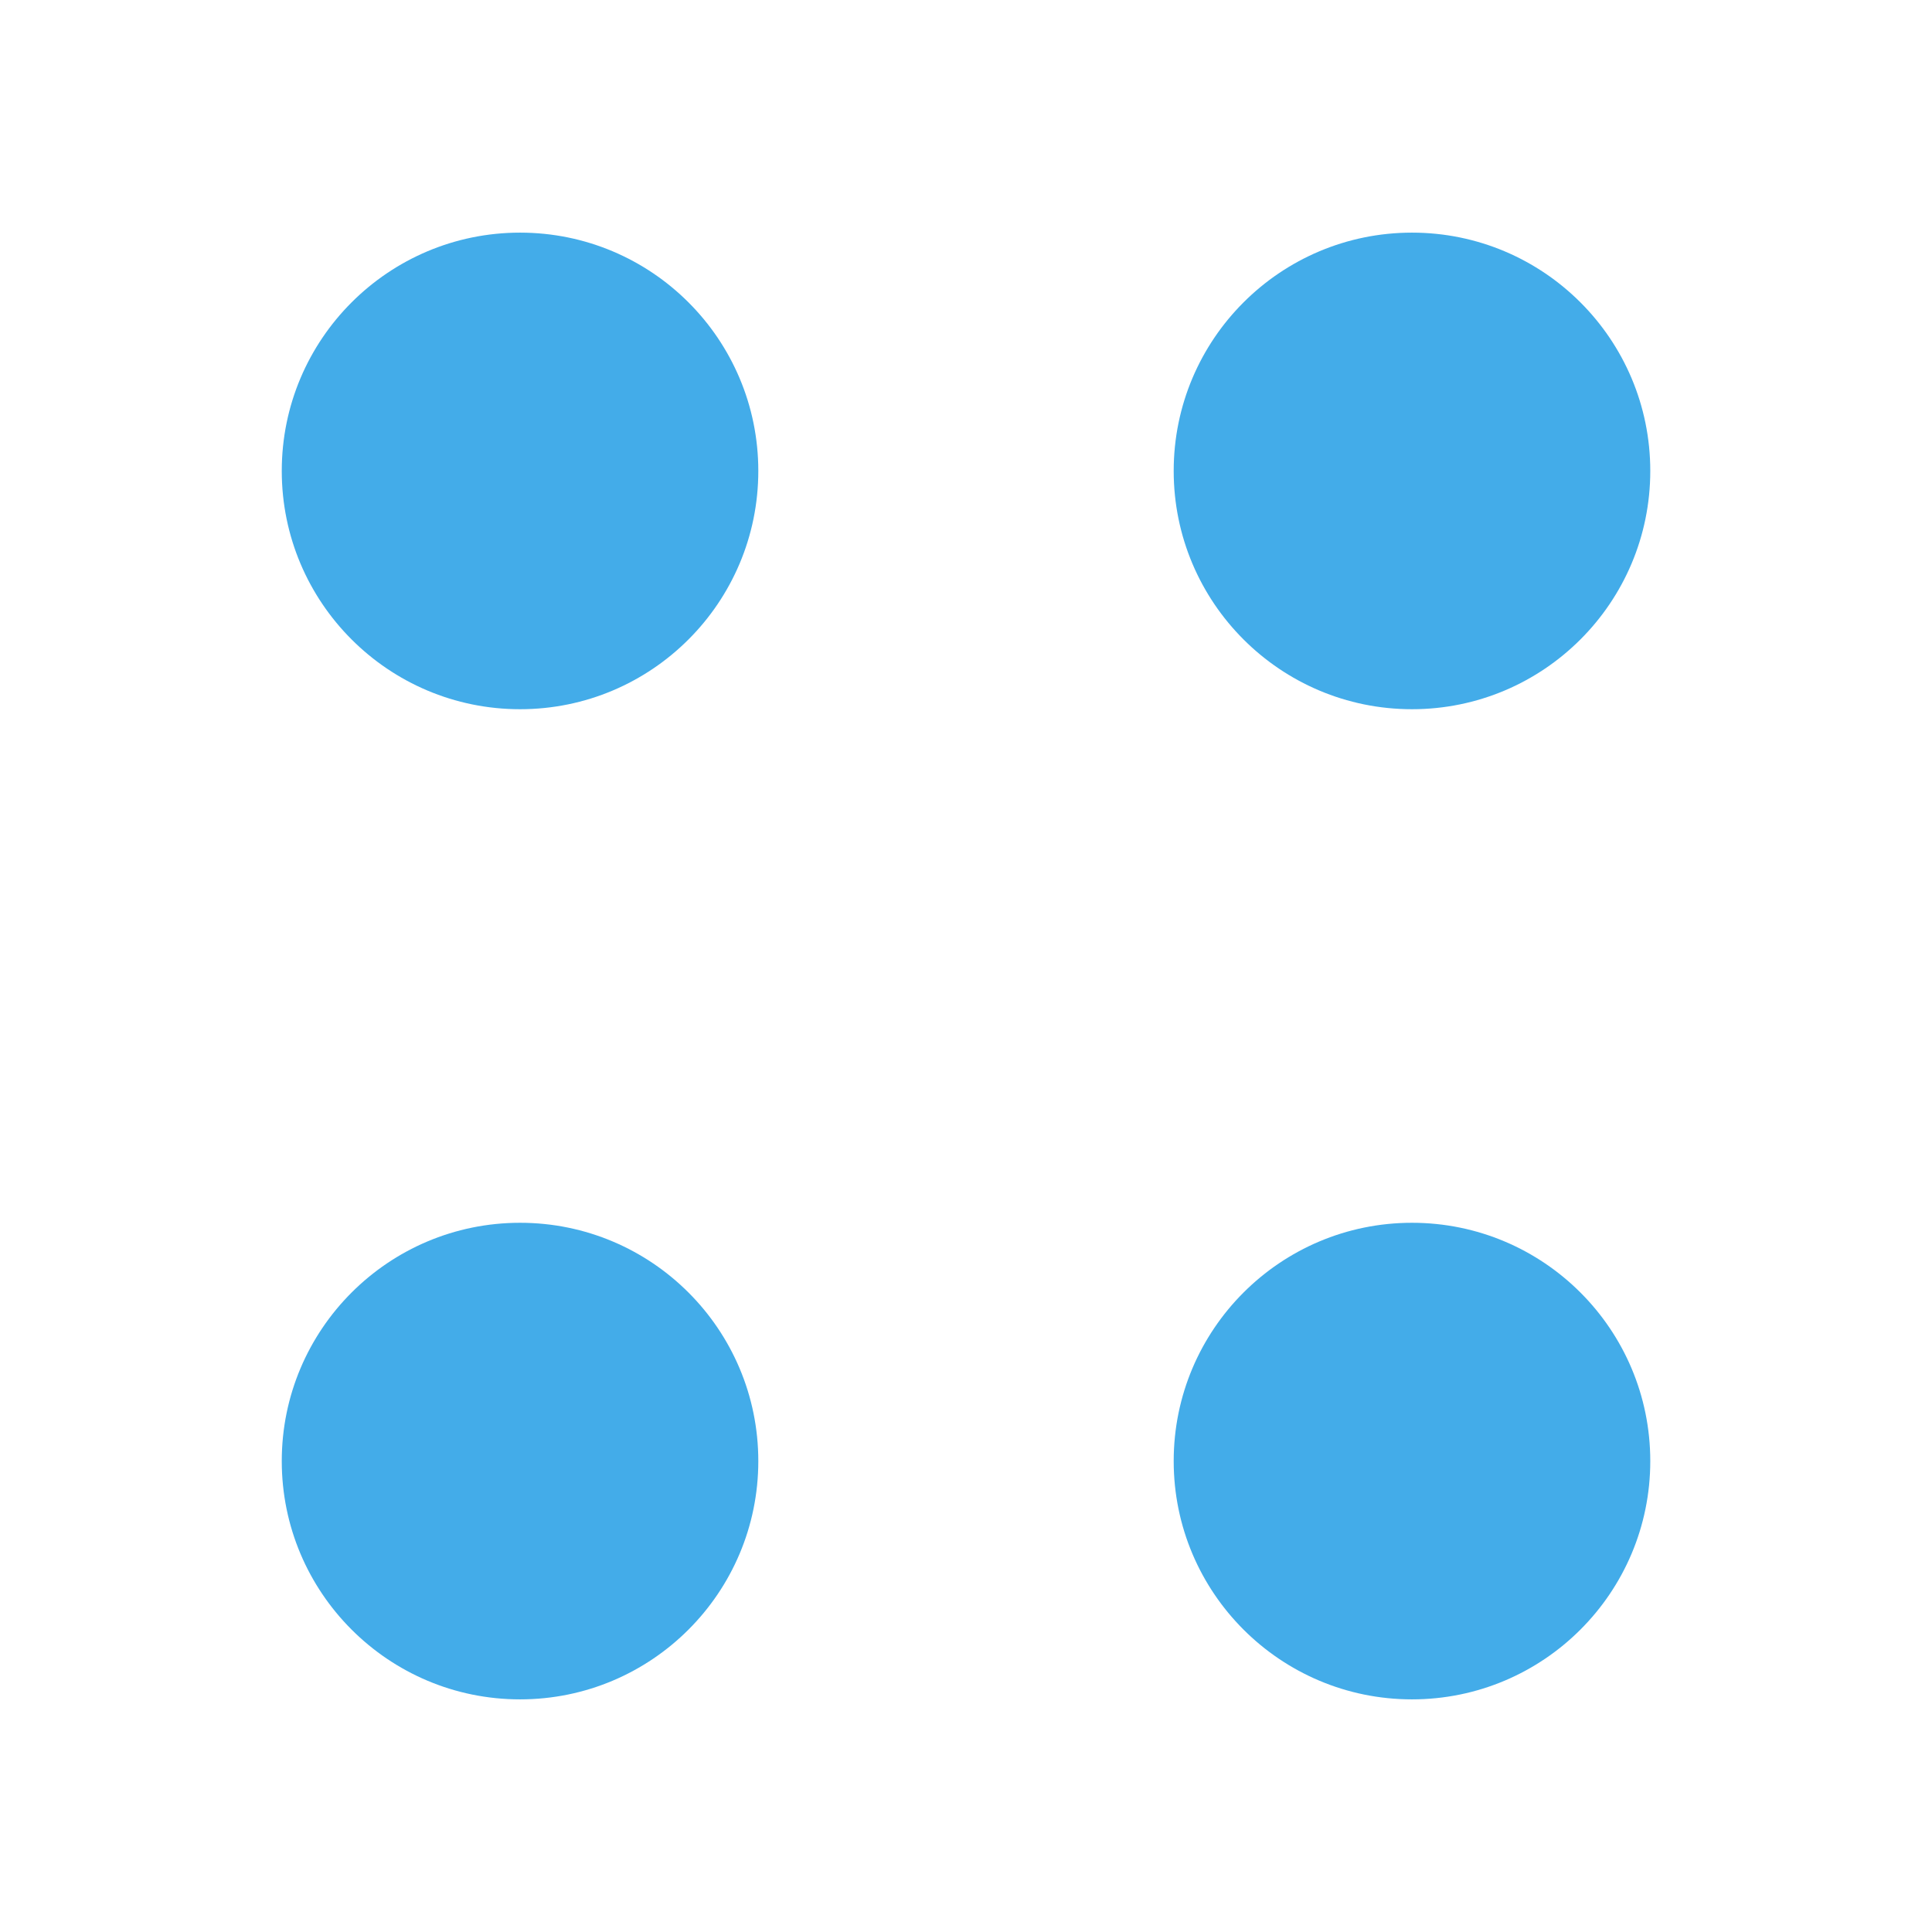 <svg width="44" height="44" viewBox="0 0 44 44" fill="none" xmlns="http://www.w3.org/2000/svg">
<path d="M32.157 16.152C35.154 16.152 37.584 13.722 37.584 10.725C37.584 7.728 35.154 5.298 32.157 5.298C29.16 5.298 26.73 7.728 26.73 10.725C26.73 13.722 29.16 16.152 32.157 16.152Z" fill="#43ACE9"/>
<path d="M11.844 16.152C14.841 16.152 17.27 13.722 17.27 10.725C17.27 7.728 14.841 5.298 11.844 5.298C8.847 5.298 6.417 7.728 6.417 10.725C6.417 13.722 8.847 16.152 11.844 16.152Z" fill="#43ACE9"/>
<path d="M32.157 38.702C35.154 38.702 37.584 36.272 37.584 33.275C37.584 30.278 35.154 27.848 32.157 27.848C29.16 27.848 26.73 30.278 26.73 33.275C26.73 36.272 29.16 38.702 32.157 38.702Z" fill="#43ACE9"/>
<path d="M11.844 38.702C14.841 38.702 17.27 36.272 17.27 33.275C17.27 30.278 14.841 27.848 11.844 27.848C8.847 27.848 6.417 30.278 6.417 33.275C6.417 36.272 8.847 38.702 11.844 38.702Z" fill="#43ACE9"/>
</svg>
